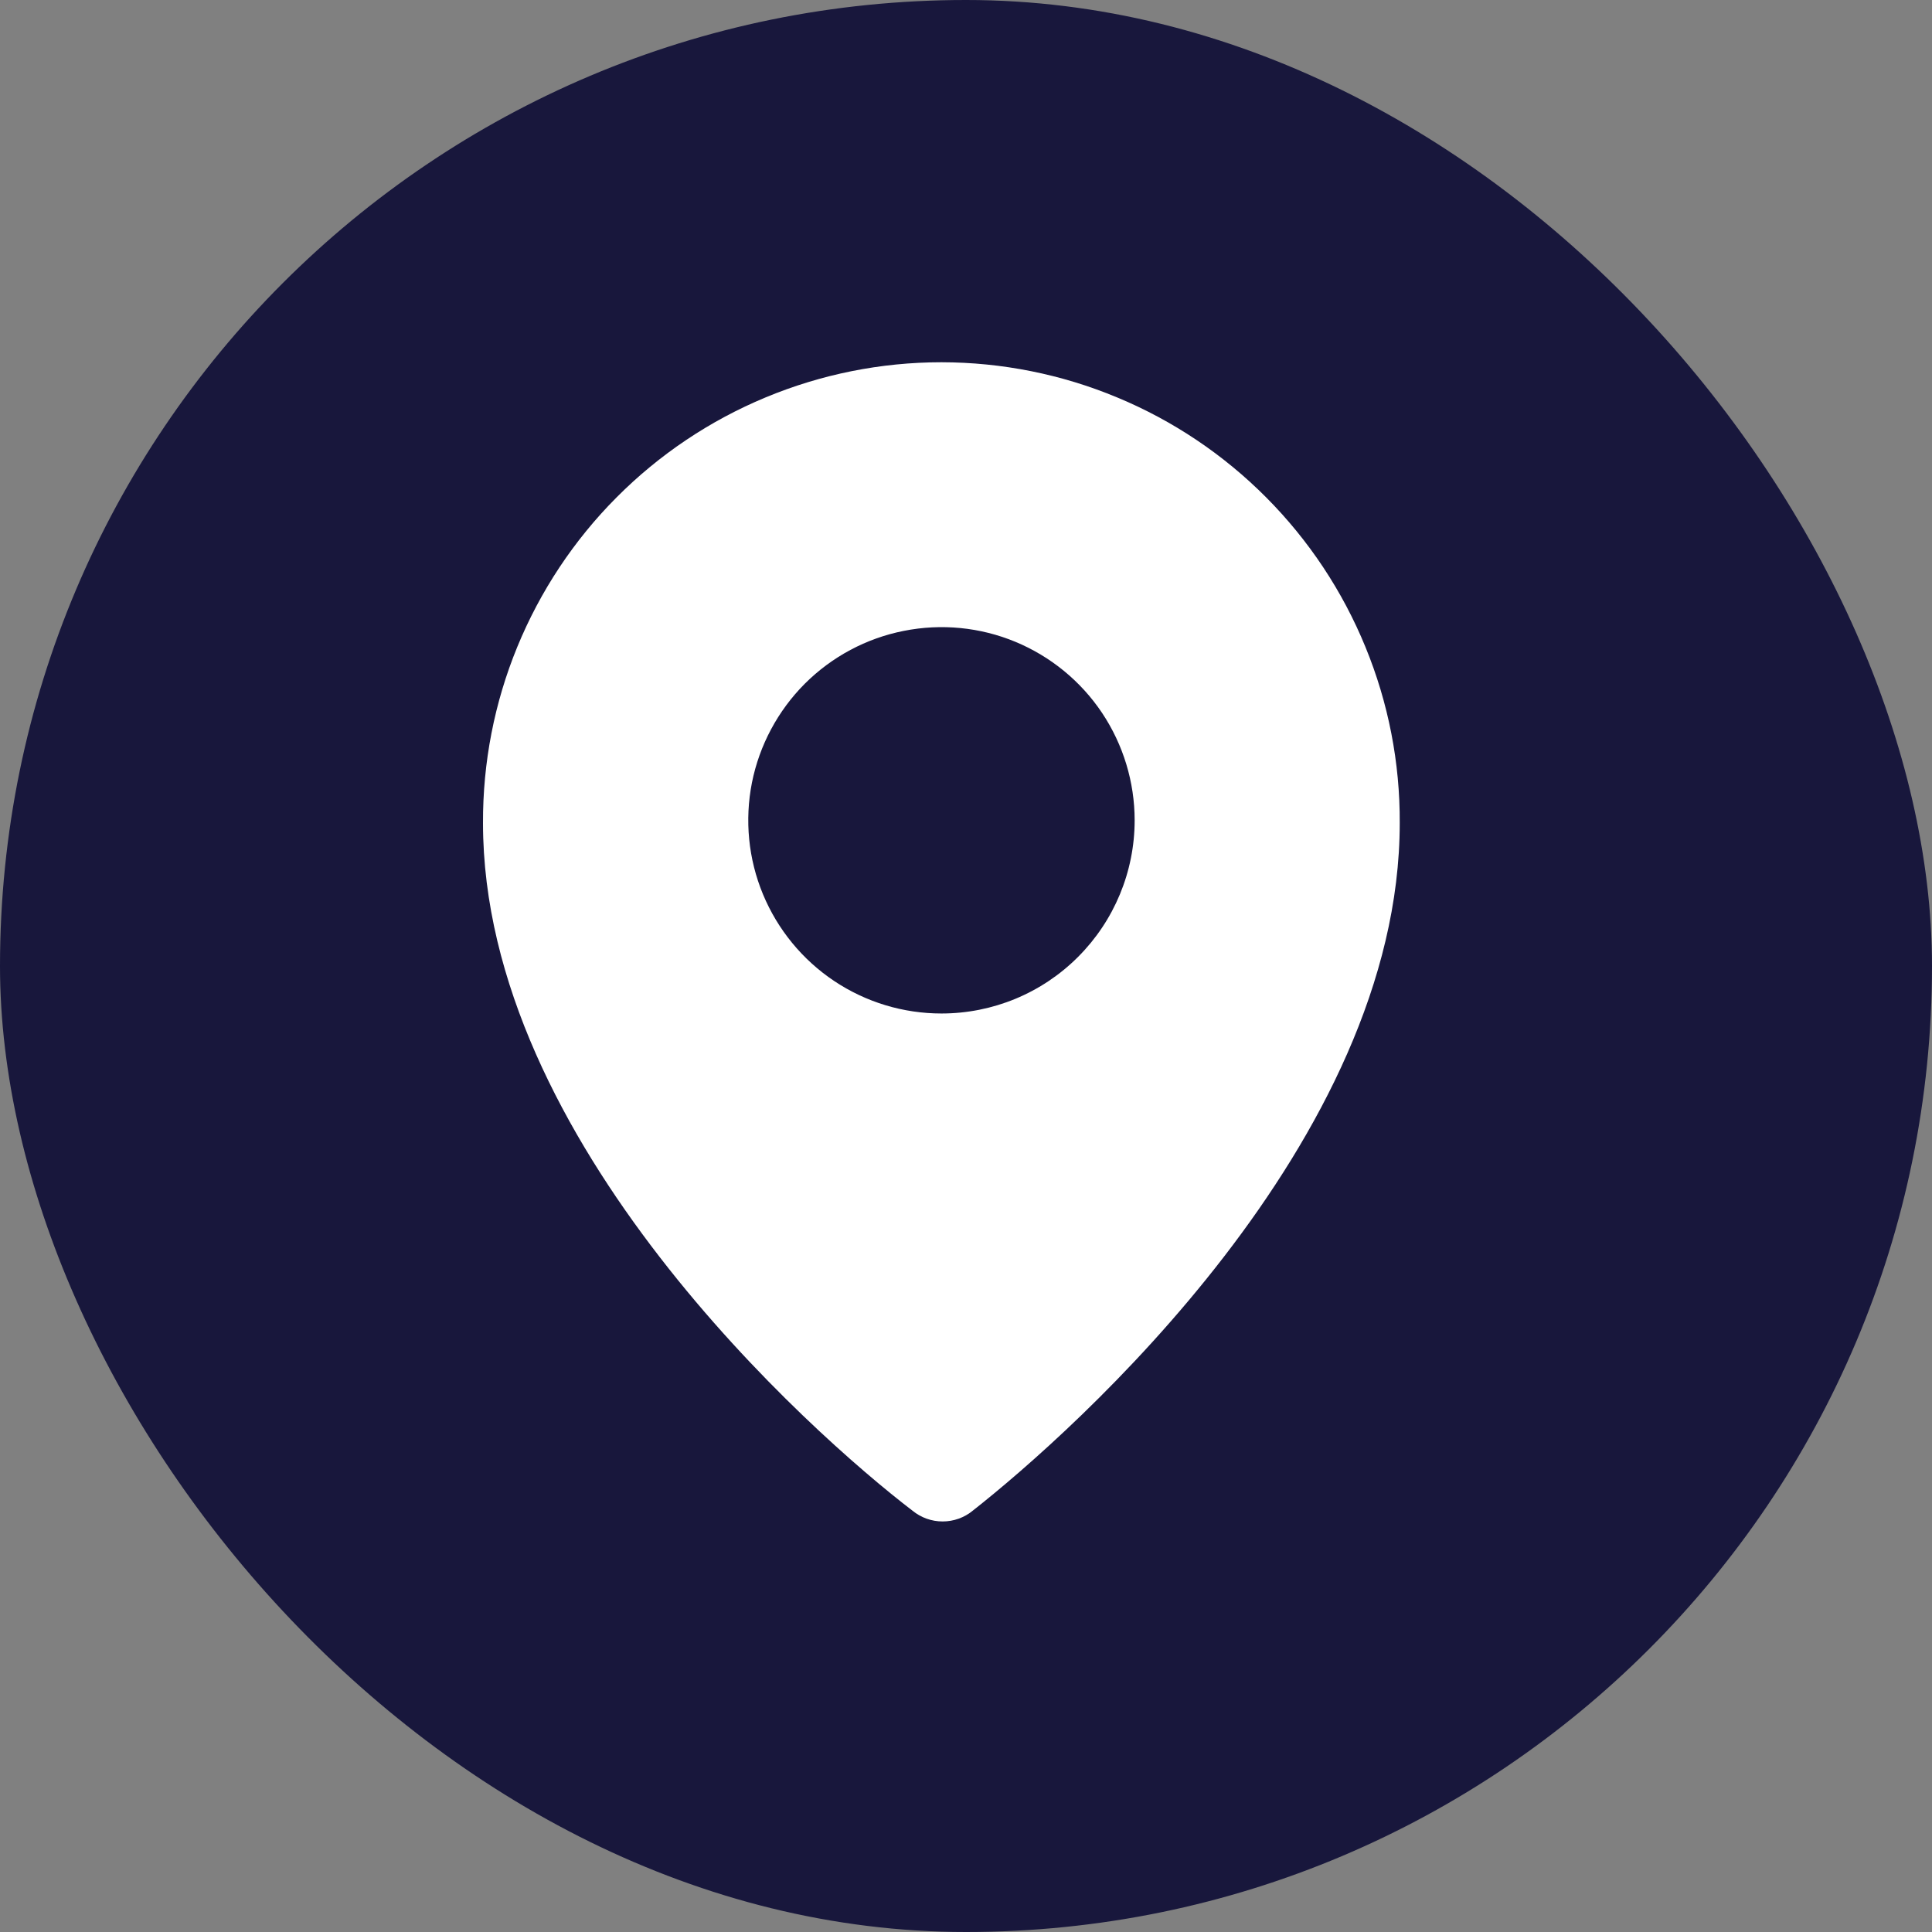<svg width="24" height="24" viewBox="0 0 24 24" fill="none" xmlns="http://www.w3.org/2000/svg">
<rect x="0" y="0" width="24" height="24" fill="#808080" stroke="none"/>
<g id="Icon/24px/Location">
<rect width="24" height="24" rx="12" fill="#18173C"/>
<path id="Vector" d="M11.695 4.5C10.945 4.5 10.202 4.649 9.51 4.937C8.817 5.225 8.188 5.647 7.659 6.179C7.129 6.711 6.711 7.342 6.426 8.036C6.141 8.73 5.997 9.474 6 10.224C6 14.179 10.08 17.806 11.335 18.766C11.441 18.853 11.573 18.9 11.71 18.9C11.846 18.9 11.979 18.853 12.084 18.766C13.342 17.777 17.388 14.179 17.388 10.224C17.392 9.474 17.247 8.731 16.962 8.037C16.678 7.343 16.259 6.712 15.73 6.18C15.201 5.648 14.573 5.226 13.88 4.938C13.188 4.649 12.445 4.501 11.695 4.5ZM11.695 12.59C11.221 12.59 10.757 12.45 10.362 12.186C9.967 11.922 9.66 11.547 9.478 11.109C9.296 10.67 9.249 10.188 9.341 9.722C9.434 9.257 9.663 8.829 9.998 8.493C10.334 8.158 10.761 7.929 11.227 7.837C11.693 7.744 12.175 7.791 12.614 7.973C13.052 8.155 13.427 8.462 13.691 8.857C13.954 9.252 14.095 9.716 14.095 10.19C14.095 10.827 13.842 11.437 13.392 11.887C12.942 12.338 12.332 12.59 11.695 12.59Z" fill="white"/>
</g>
</svg>
